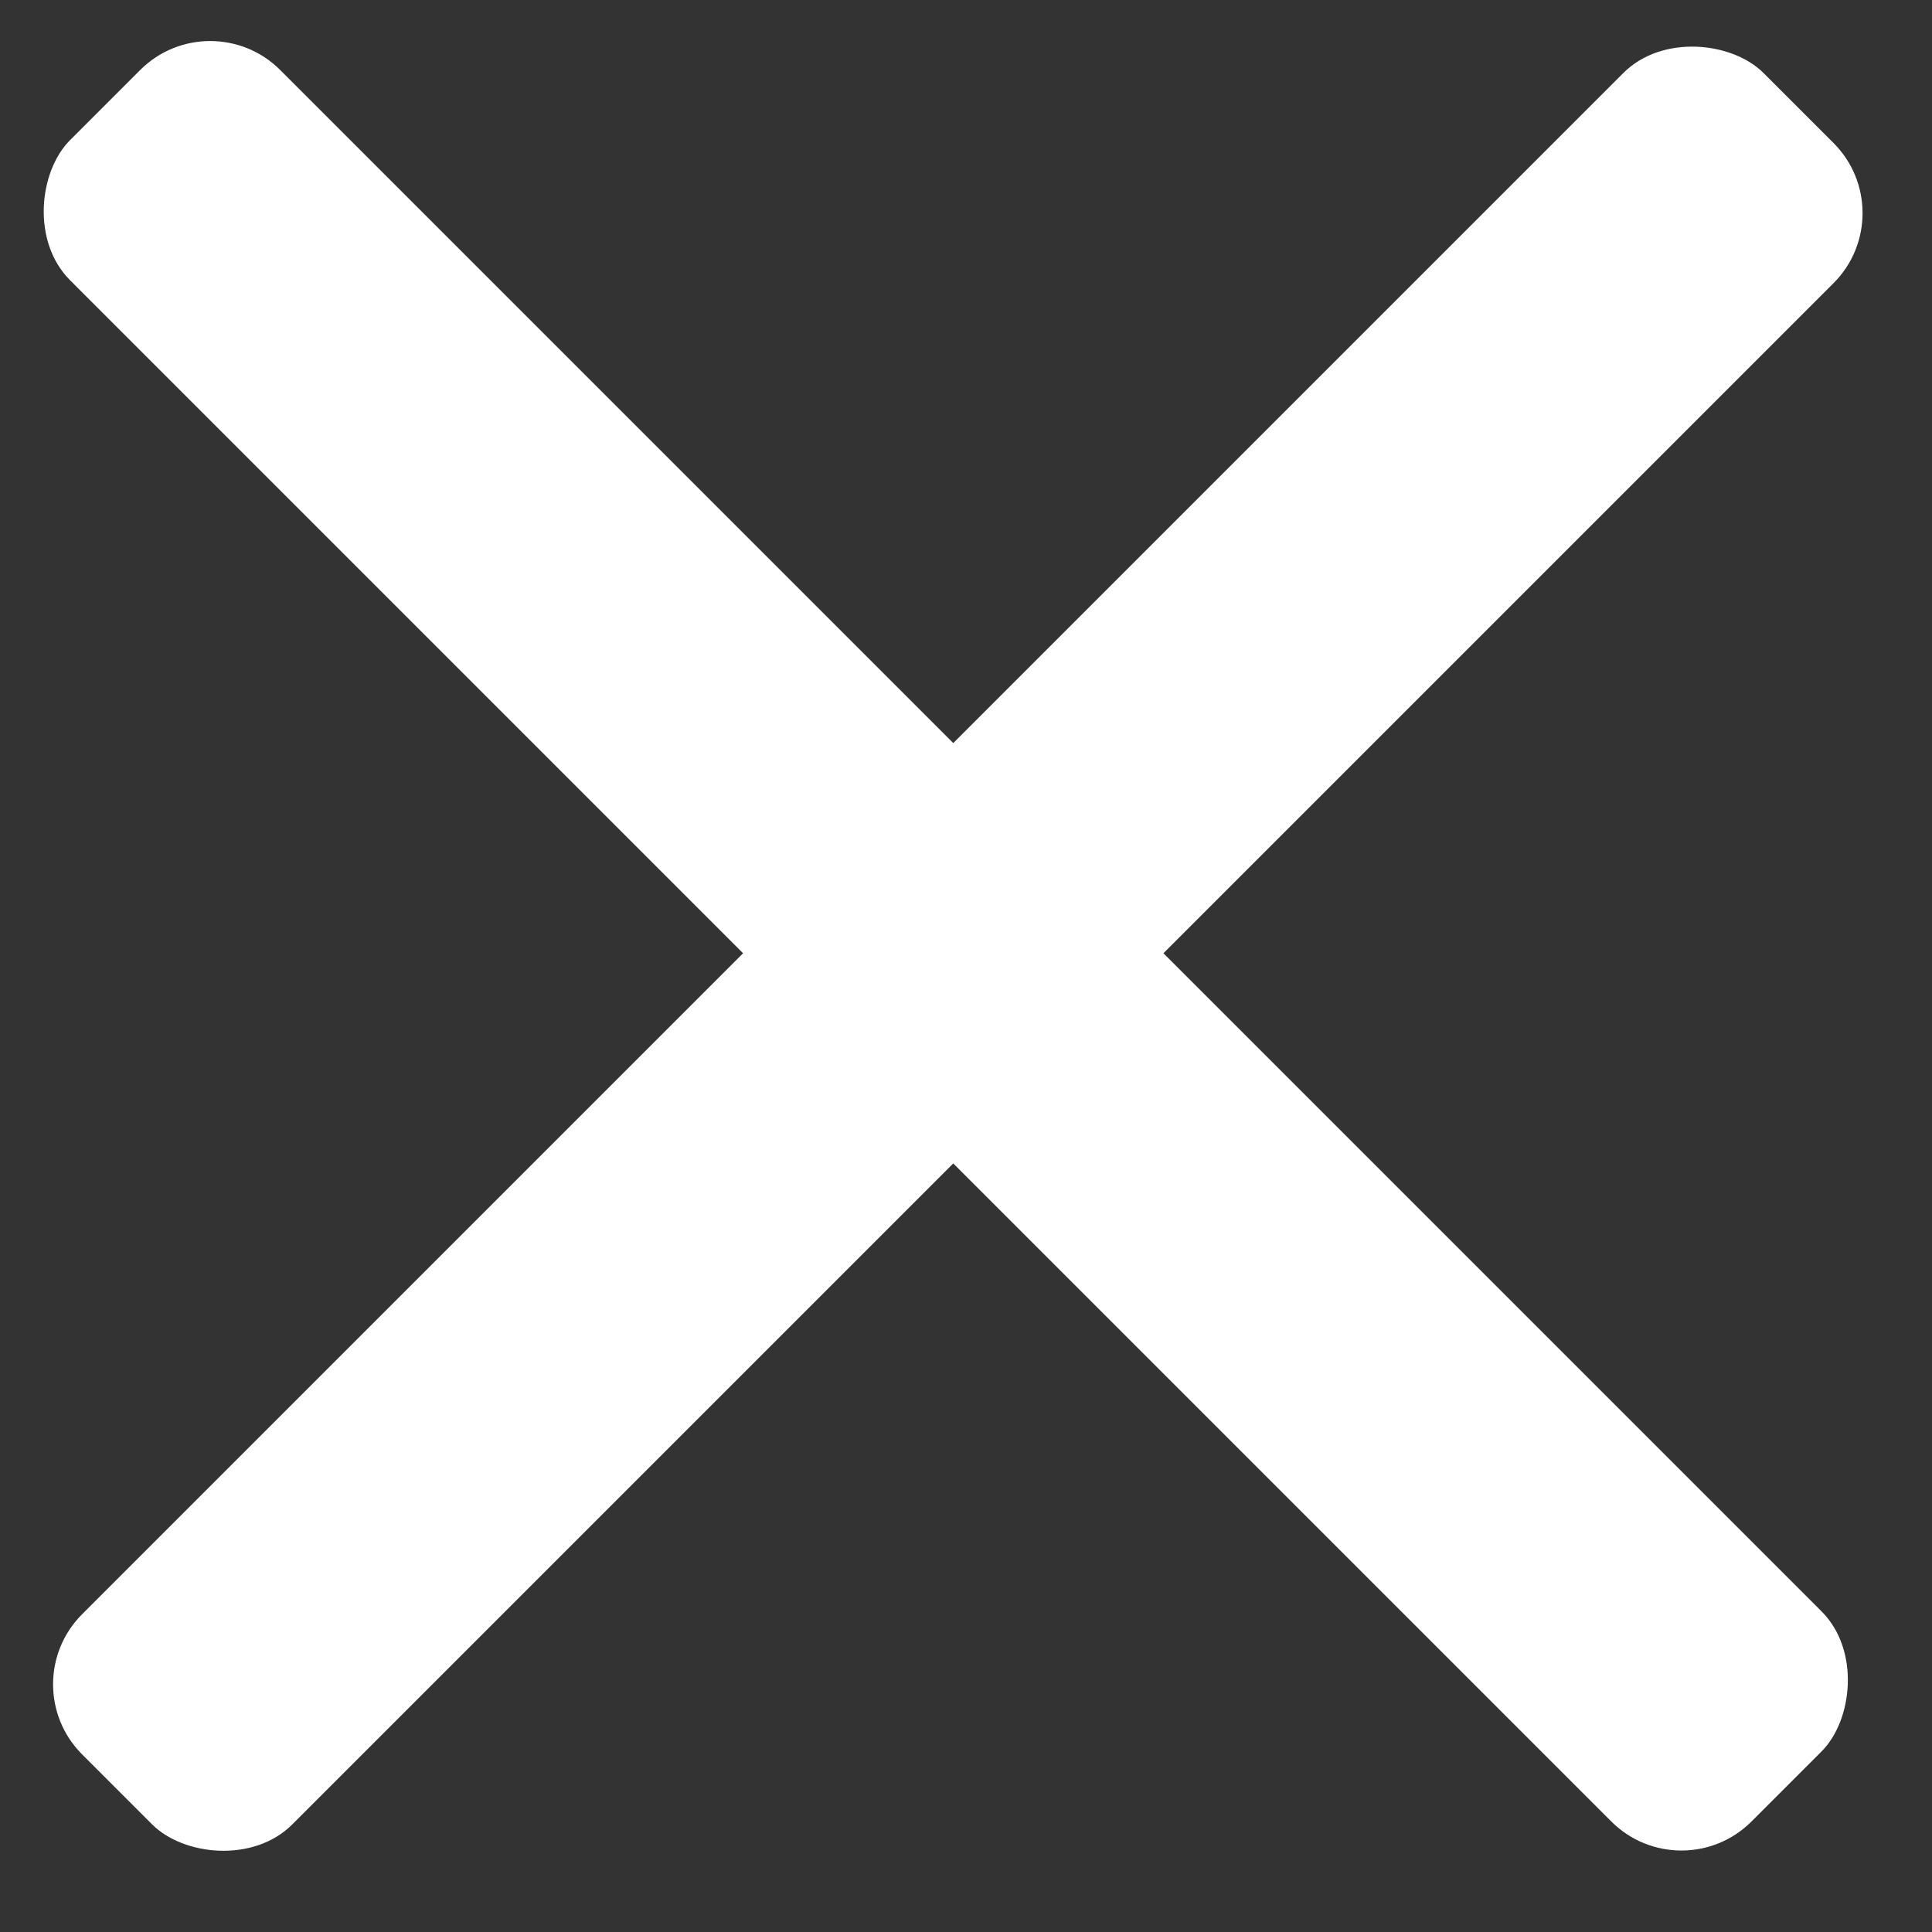 <svg width="39" height="39" viewBox="0 0 39 39" fill="none" xmlns="http://www.w3.org/2000/svg">
<rect x="0" y="0" width="39" height="39" fill="#333333" stroke="none"/>
<g id="x">
<rect id="Rectangle 10" x="4.243" width="48" height="6" rx="2" transform="rotate(45 4.243 0)" fill="white"/>
<rect id="Rectangle 11" x="0.243" y="34" width="48" height="6" rx="2" transform="rotate(-45 0.243 34)" fill="white"/>
</g>
</svg>
